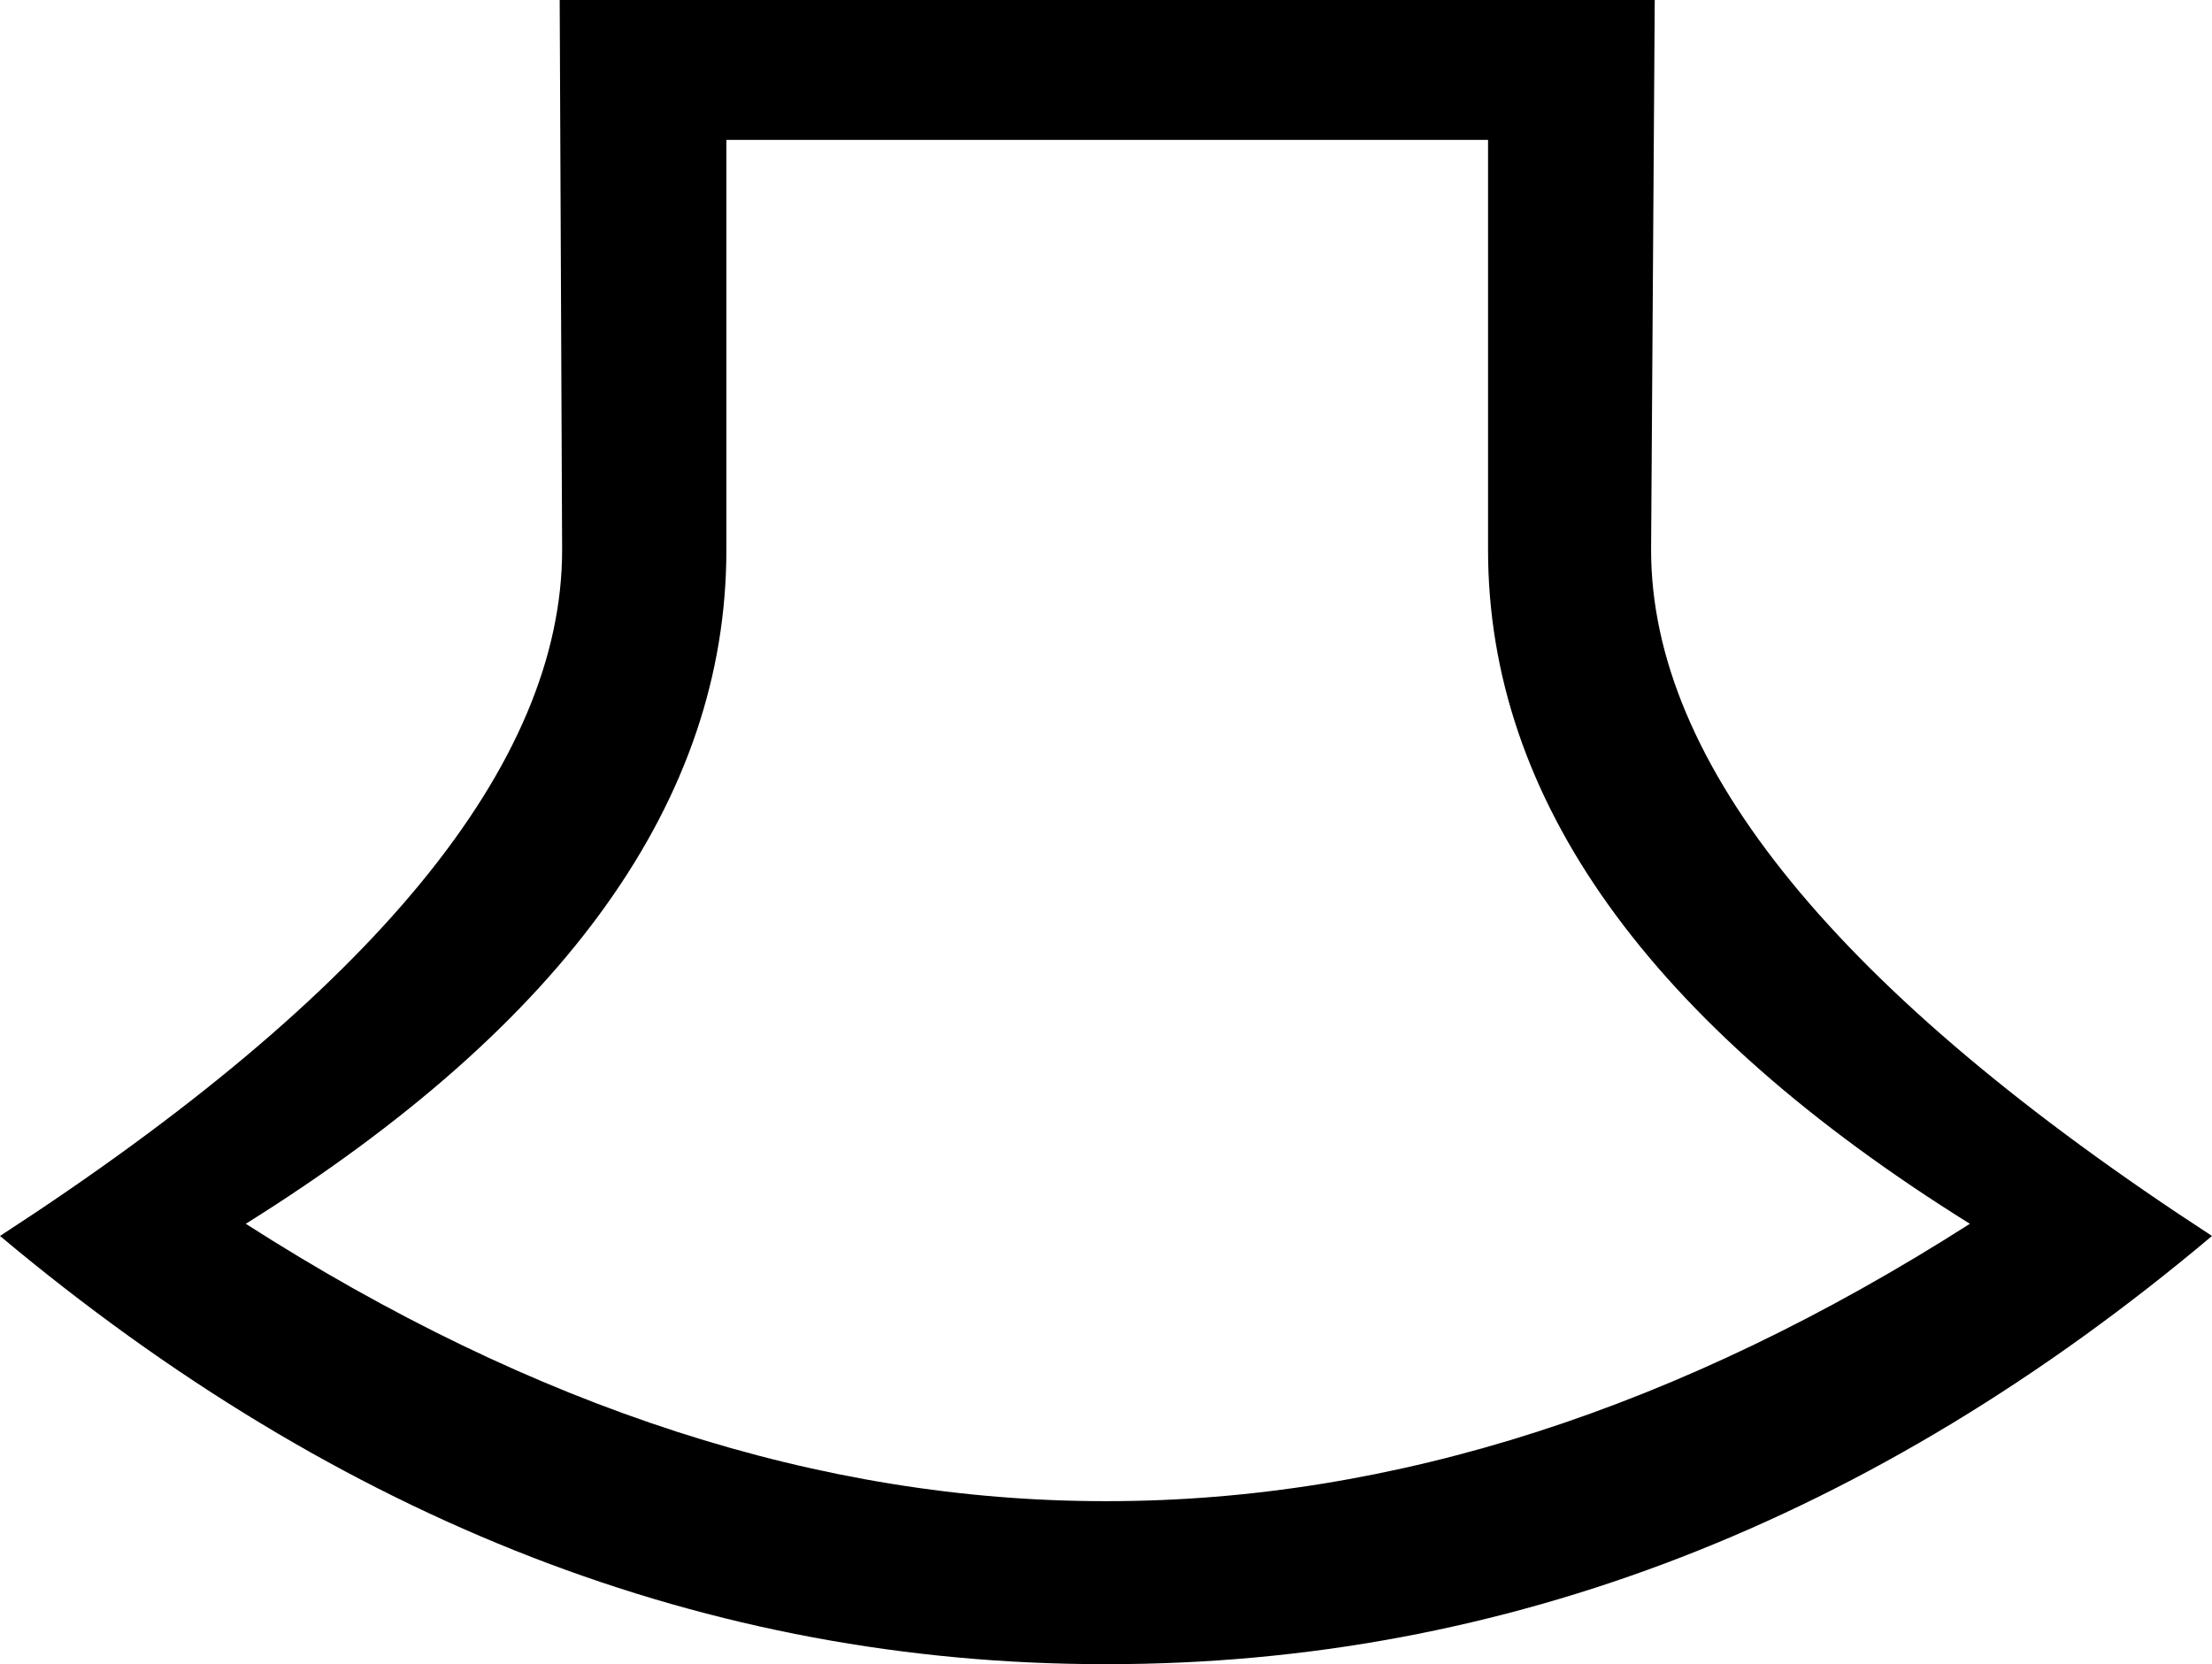 <?xml version='1.0' encoding ='UTF-8' standalone='no'?>
<svg width='18.18' height='13.68' xmlns='http://www.w3.org/2000/svg' xmlns:xlink='http://www.w3.org/1999/xlink'  version='1.1' >
<path style='fill:black; stroke:none' d=' M 12.23 1.15  L 12.23 4.52  Q 12.23 7.59 16.19 10.06  Q 12.62 12.34 9.1 12.34  L 9.08 12.34  Q 5.58 12.34 2.02 10.06  Q 5.97 7.59 5.97 4.52  L 5.97 1.15  Z  M 4.6 0  L 4.62 4.52  Q 4.62 7.16 0 10.16  Q 4.2 13.68 9.08 13.68  L 9.1 13.68  Q 14 13.68 18.18 10.16  Q 13.57 7.16 13.57 4.52  L 13.6 0  Z '/></svg>

